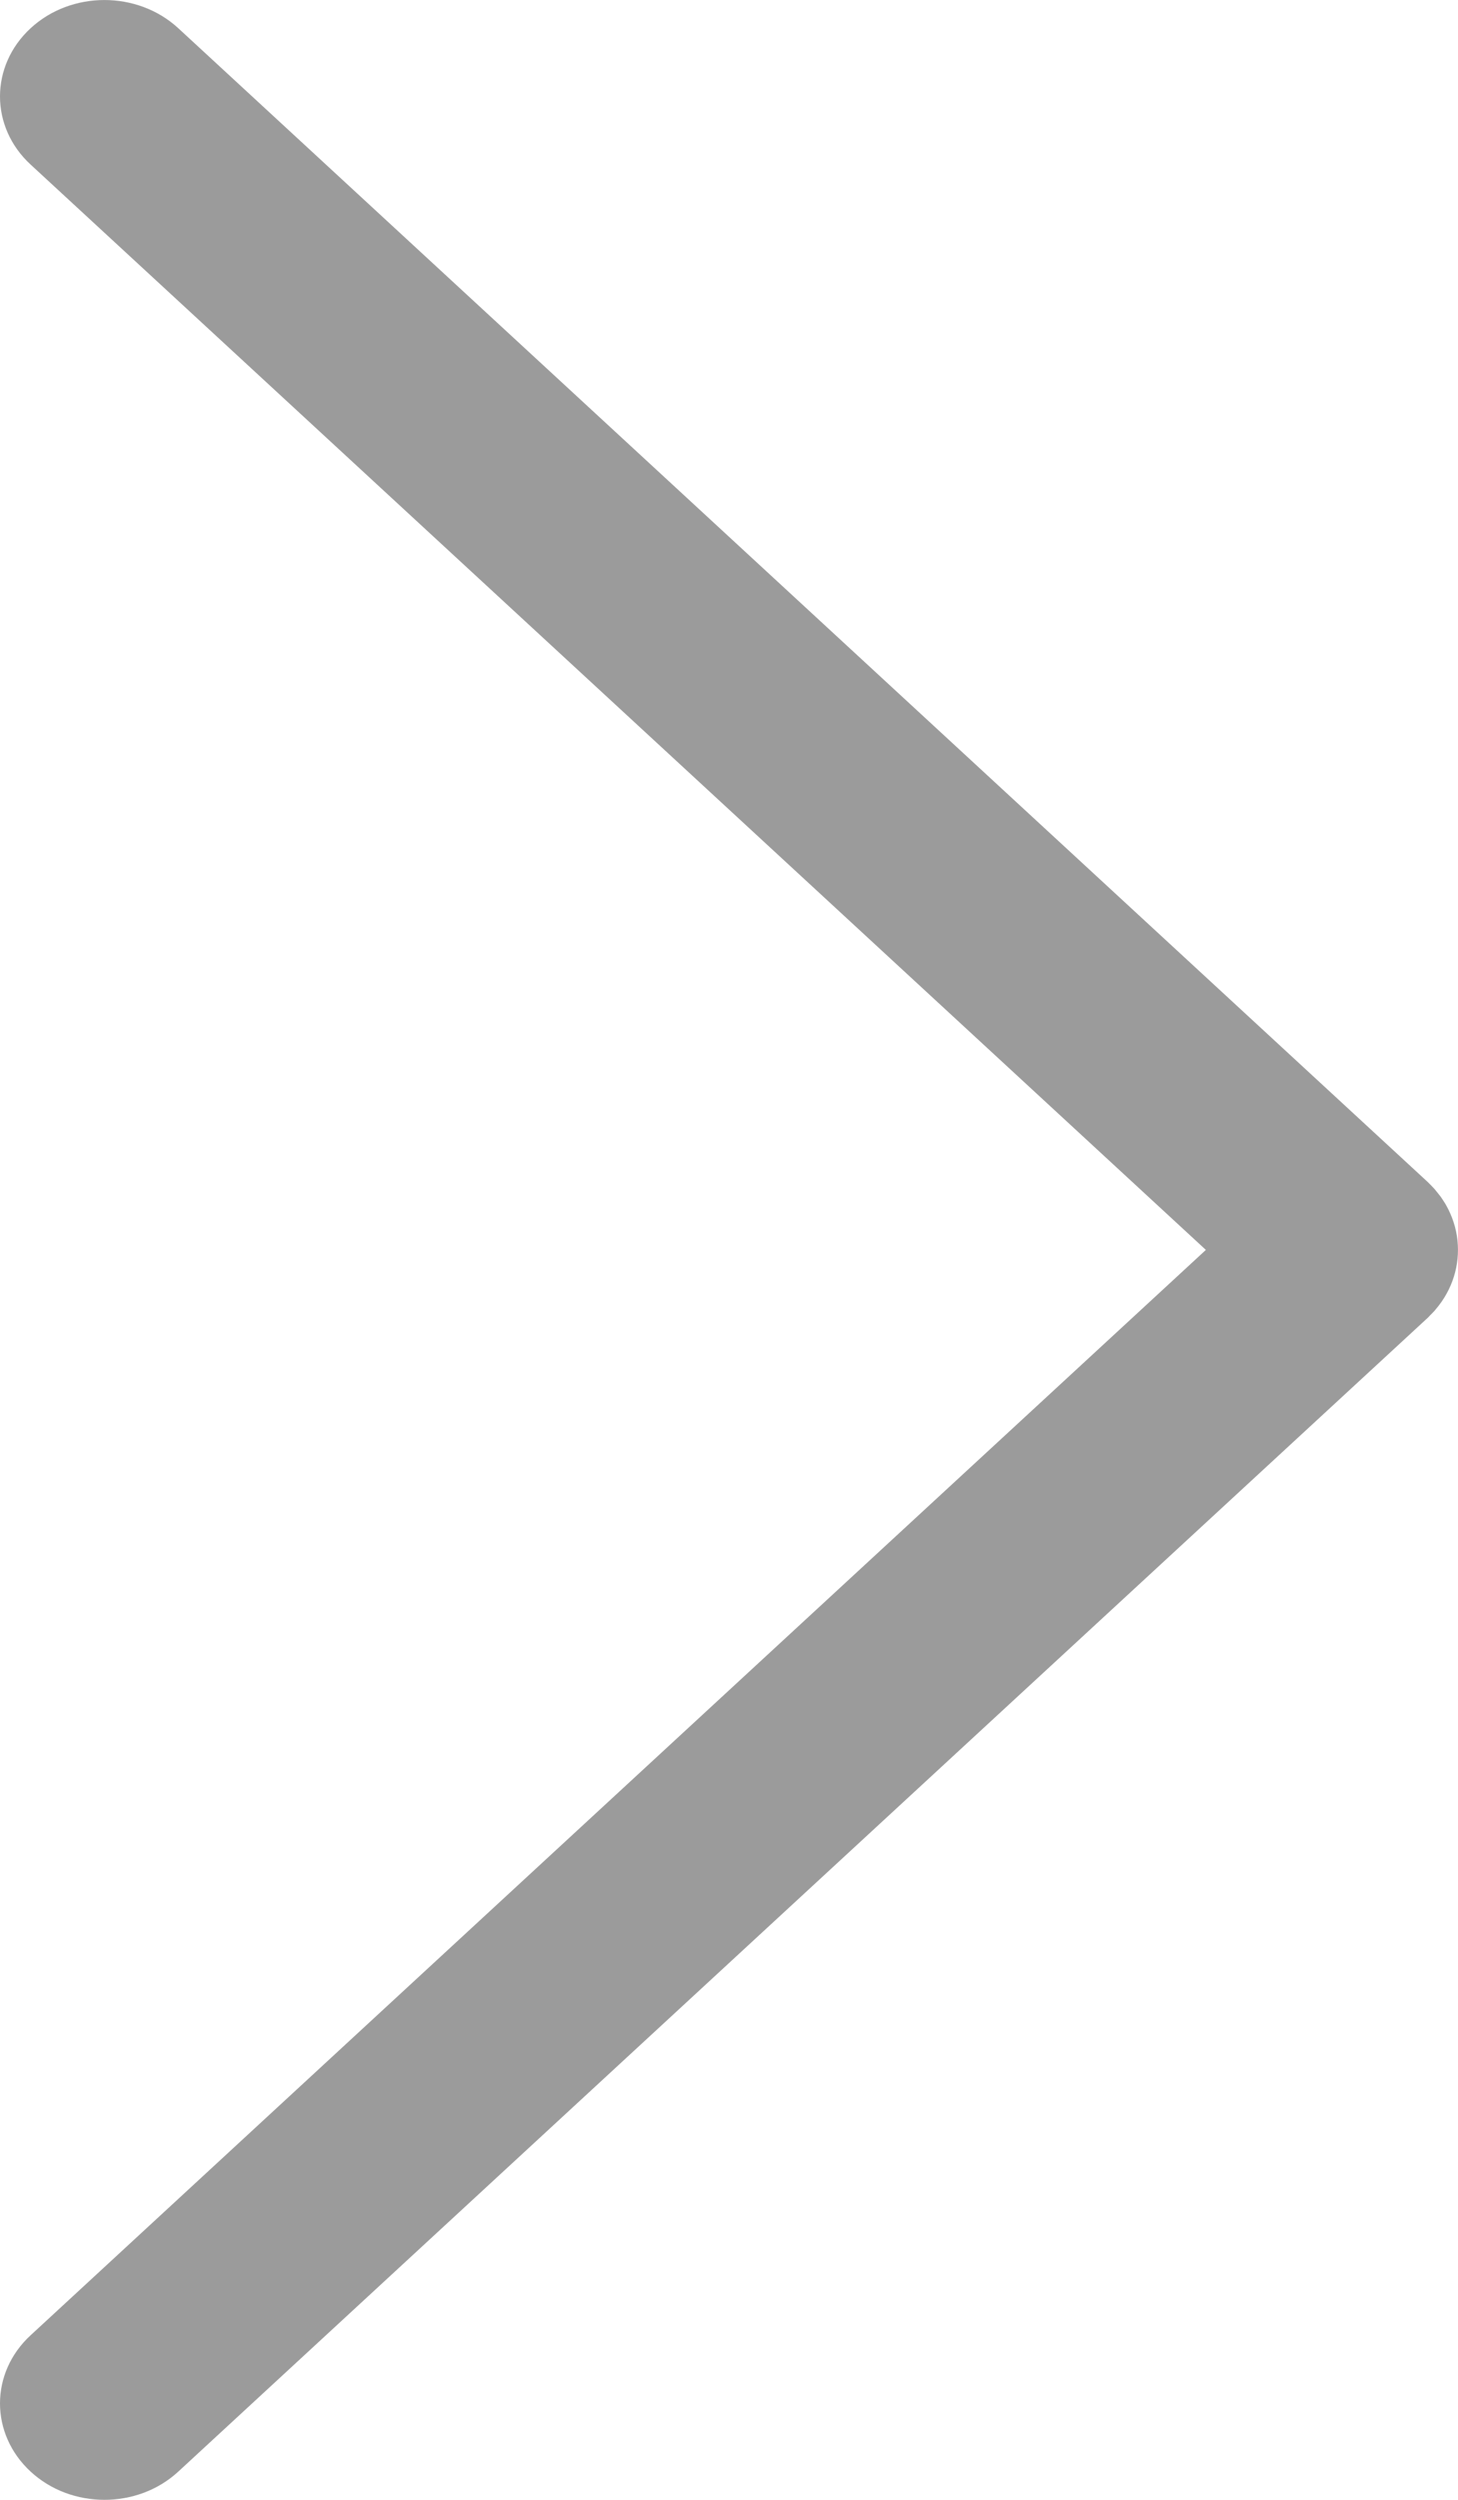 <?xml version="1.0" encoding="UTF-8"?>
<svg width="14px" height="24px" viewBox="0 0 14 24" version="1.1" xmlns="http://www.w3.org/2000/svg" xmlns:xlink="http://www.w3.org/1999/xlink">
    <!-- Generator: Sketch 50.2 (55047) - http://www.bohemiancoding.com/sketch -->
    <title>下一页</title>
    <desc>Created with Sketch.</desc>
    <defs></defs>
    <g id="Page-1" stroke="none" stroke-width="1" fill="none" fill-rule="evenodd">
        <g id="产品中心-资源下载" transform="translate(-1064, -1683)" fill="#9B9B9B" fill-rule="nonzero">
            <g id="下一页" transform="translate(1064, 1683)">
                <path d="M13.775,12.584 C13.778,12.581 13.781,12.577 13.784,12.573 C13.949,12.381 14.019,12.143 13.995,11.911 C13.995,11.911 13.995,11.911 13.995,11.91 C13.983,11.793 13.946,11.677 13.885,11.569 C13.883,11.565 13.88,11.561 13.878,11.557 C13.864,11.535 13.85,11.512 13.835,11.491 C13.827,11.479 13.817,11.469 13.809,11.458 C13.797,11.444 13.787,11.429 13.775,11.416 C13.772,11.412 13.768,11.409 13.765,11.405 C13.746,11.385 13.727,11.365 13.706,11.345 L1.712,0.271 C1.32,-0.09 0.685,-0.09 0.294,0.271 C-0.098,0.633 -0.098,1.219 0.294,1.58 L11.579,12 L0.294,22.42 C-0.098,22.781 -0.098,23.367 0.294,23.729 C0.49,23.91 0.746,24 1.003,24 C1.259,24 1.516,23.91 1.712,23.729 L13.706,12.655 C13.716,12.646 13.725,12.636 13.734,12.626 C13.748,12.612 13.762,12.599 13.775,12.584 Z" id="Shape"></path>
            </g>
        </g>
    </g>
</svg>